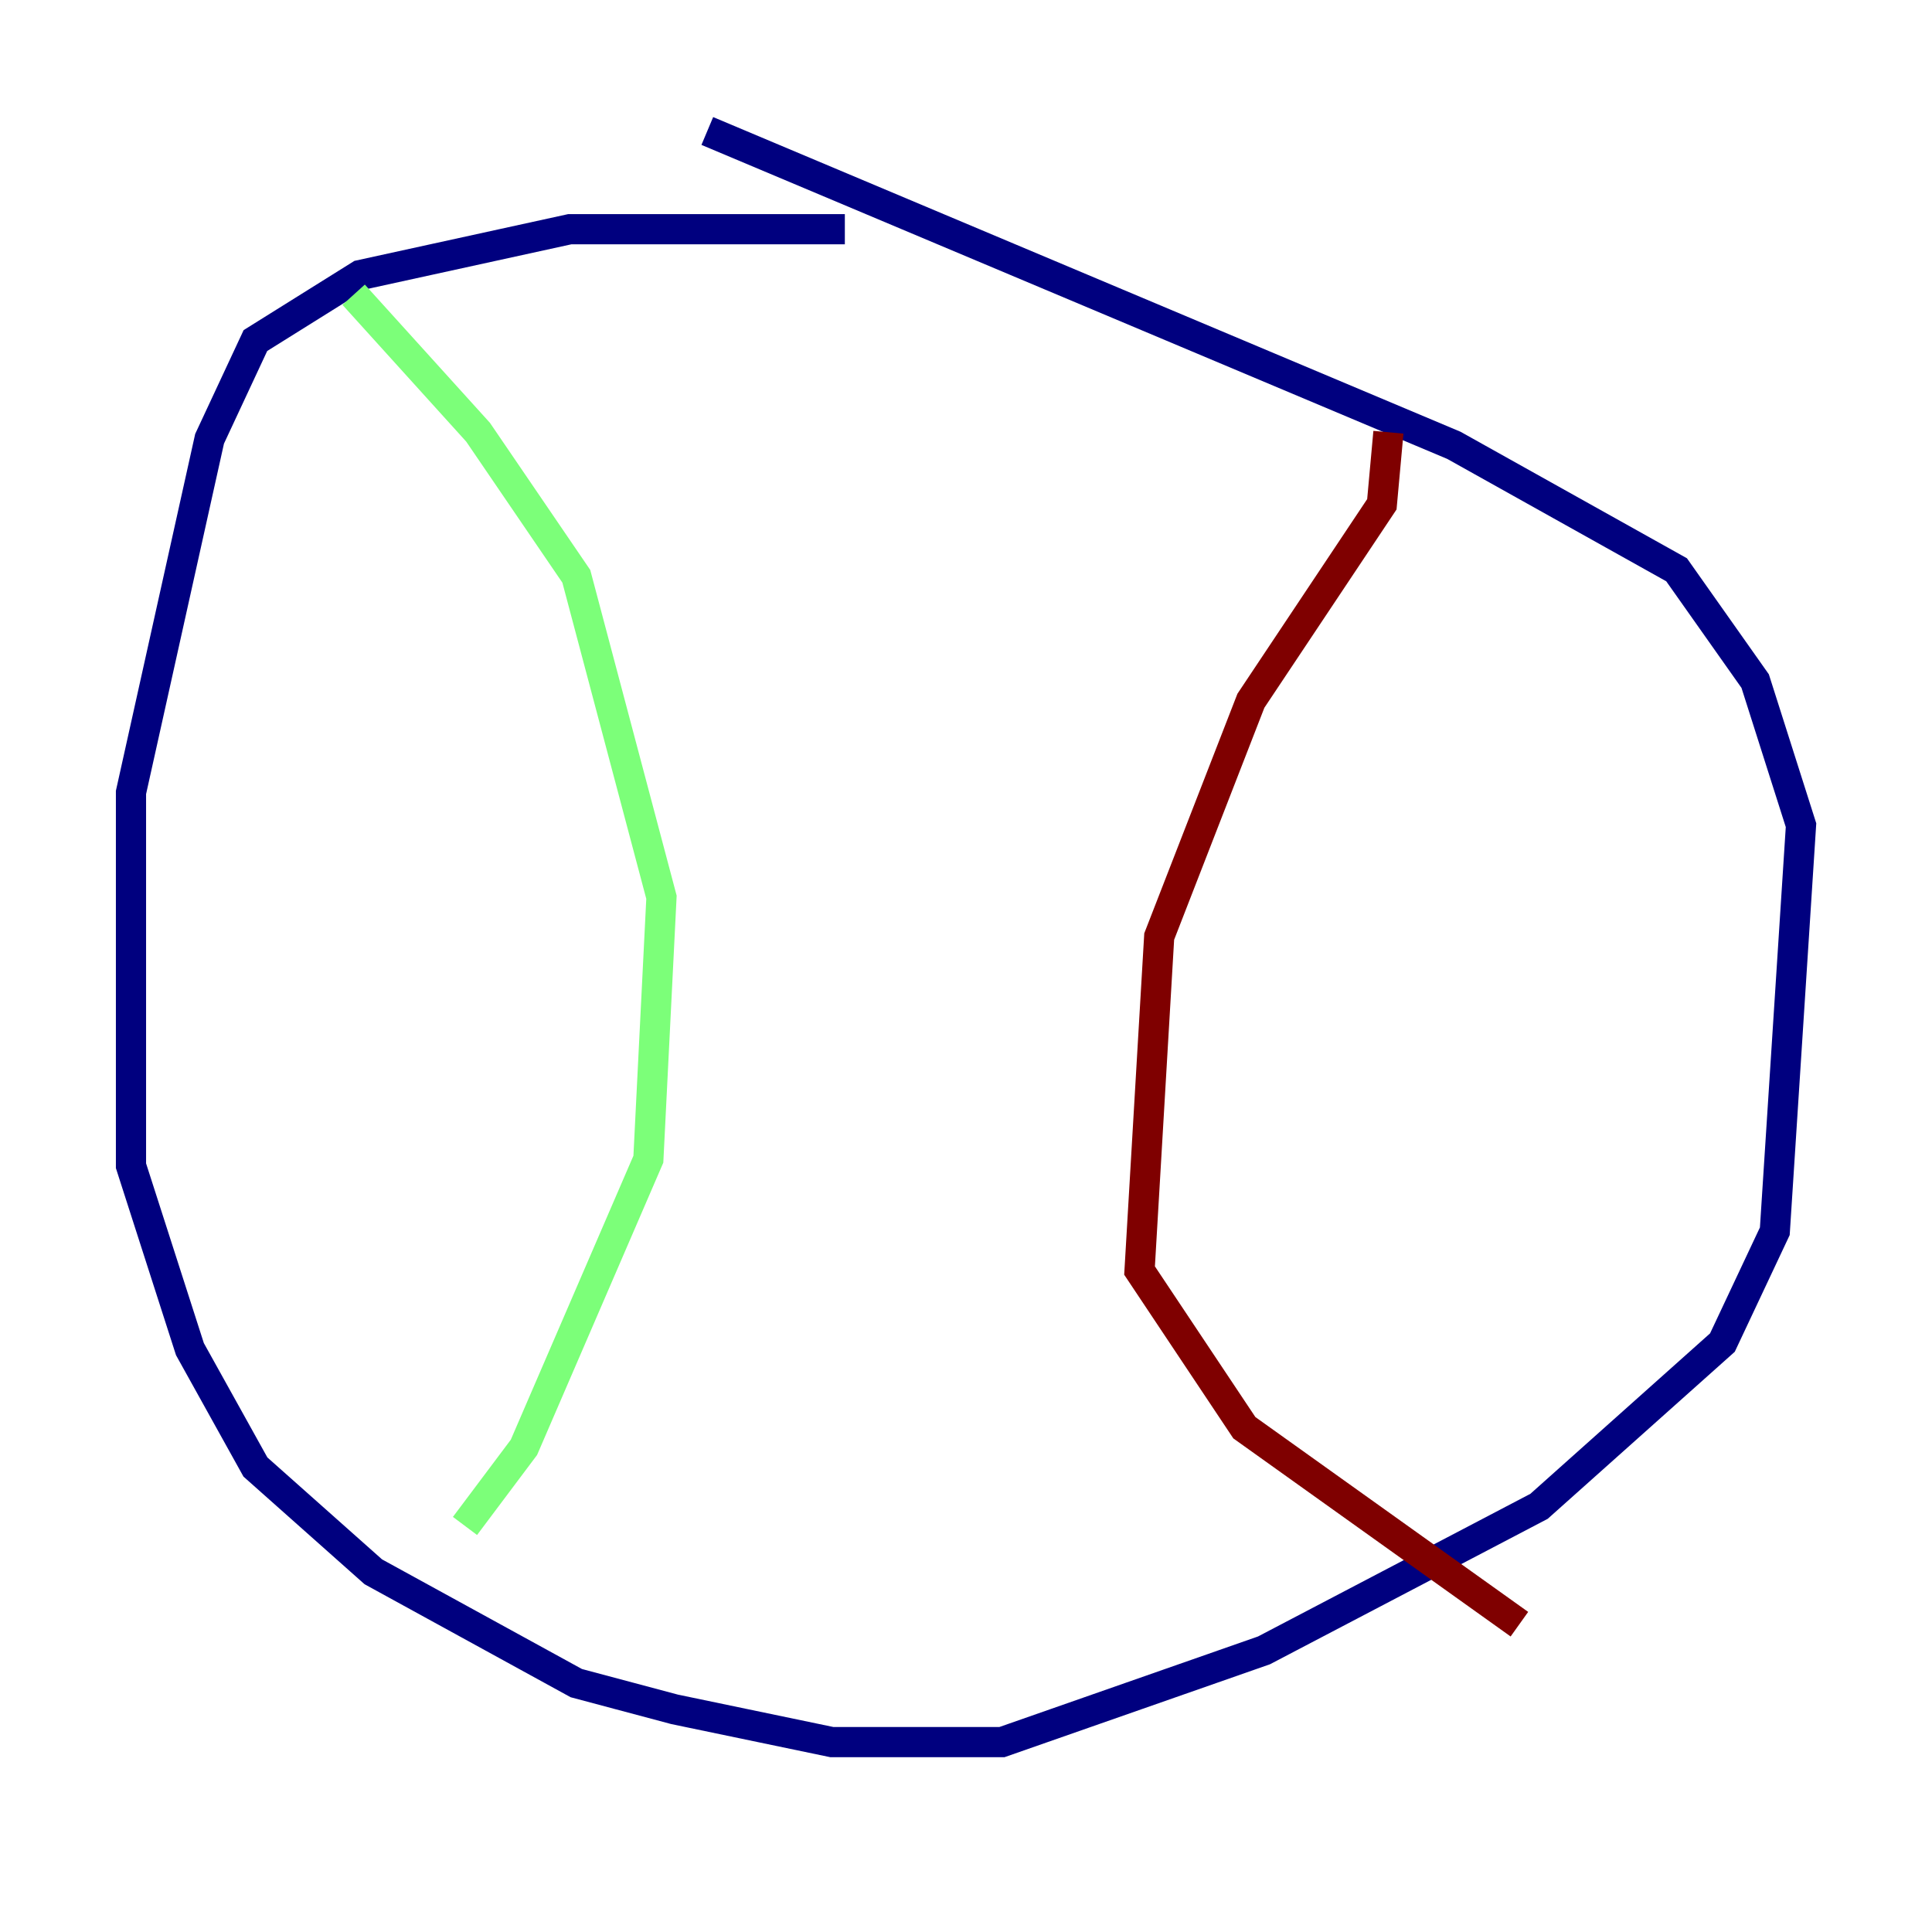 <?xml version="1.0" encoding="utf-8" ?>
<svg baseProfile="tiny" height="128" version="1.2" viewBox="0,0,128,128" width="128" xmlns="http://www.w3.org/2000/svg" xmlns:ev="http://www.w3.org/2001/xml-events" xmlns:xlink="http://www.w3.org/1999/xlink"><defs /><polyline fill="none" points="55.973,15.186 37.749,15.186 23.864,18.224 16.922,22.563 13.885,29.071 8.678,52.502 8.678,77.234 12.583,89.383 16.922,97.193 24.732,104.136 38.183,111.512 44.691,113.248 55.105,115.417 66.386,115.417 83.742,109.342 101.966,99.797 114.115,88.949 117.586,81.573 119.322,54.671 116.285,45.125 111.078,37.749 96.325,29.505 46.861,8.678" stroke="#00007f" stroke-width="2" /><polyline fill="none" points="23.43,19.525 31.675,28.637 38.183,38.183 43.824,59.444 42.956,76.8 34.712,95.891 30.807,101.098" stroke="#7cff79" stroke-width="2" /><polyline fill="none" points="91.986,28.637 91.552,33.41 82.875,46.427 76.8,62.047 75.498,84.176 82.441,94.59 100.664,107.607" stroke="#7f0000" stroke-width="2" /></svg>